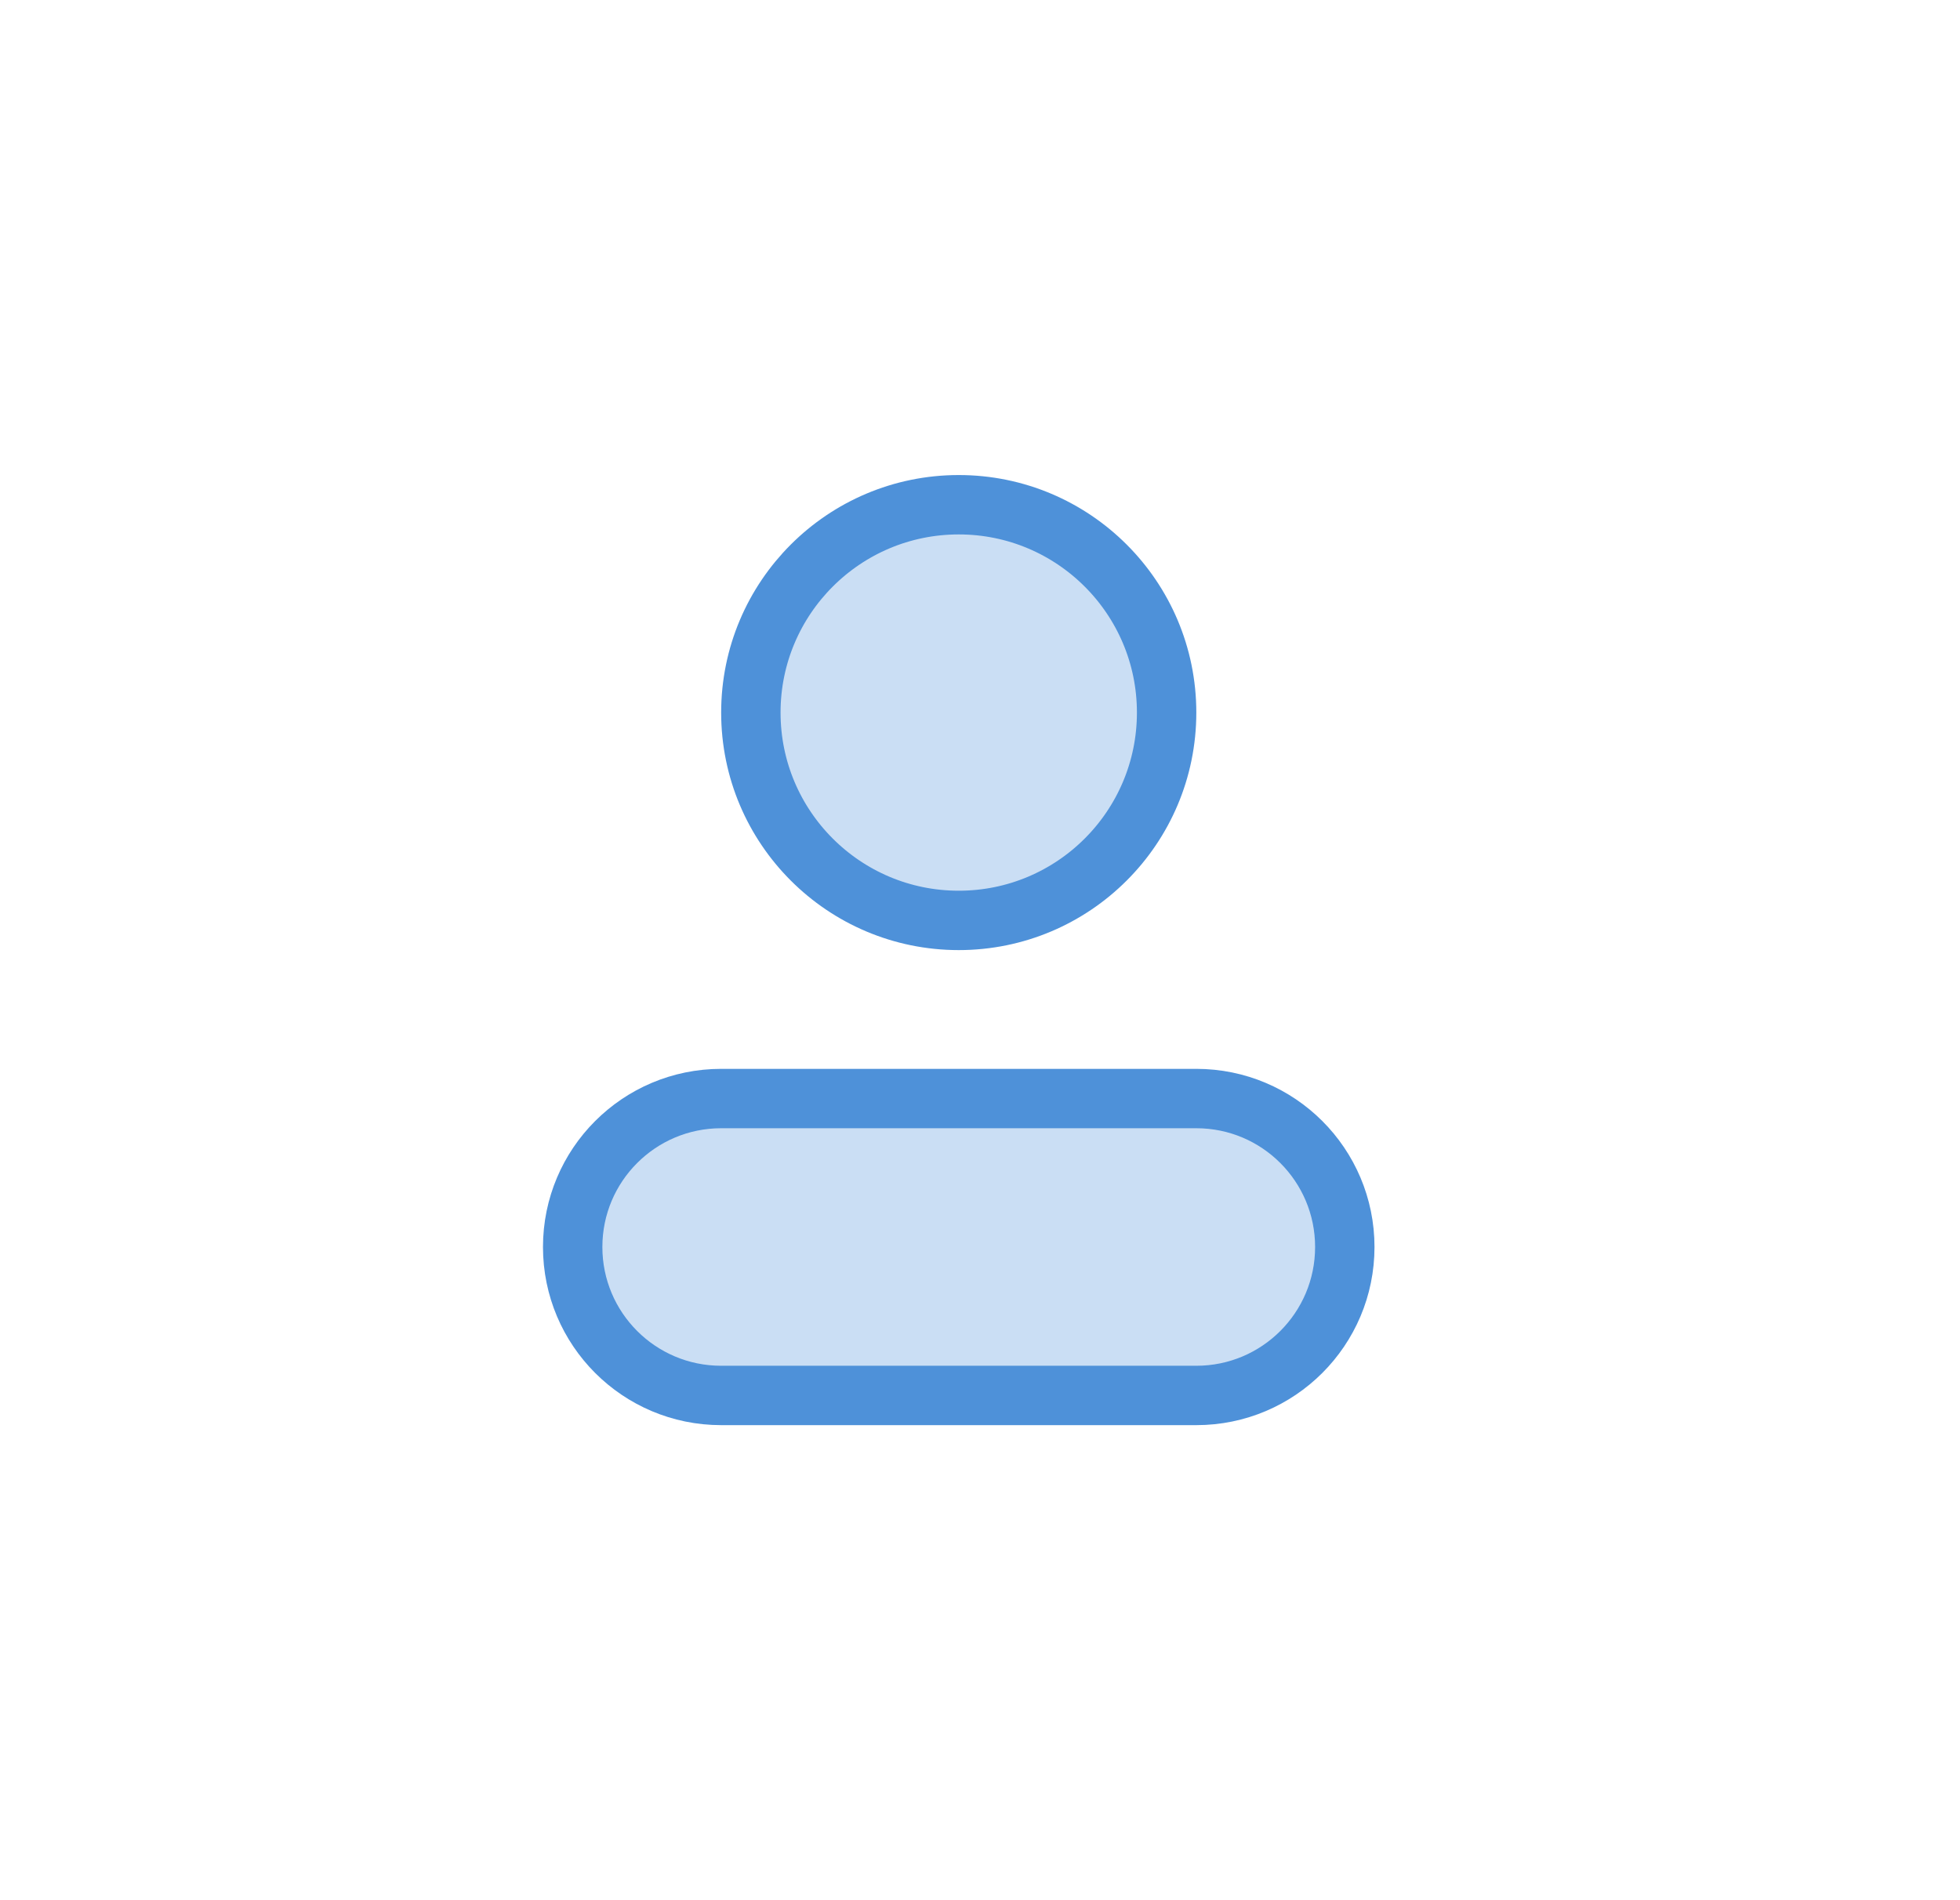 <?xml version="1.0" encoding="UTF-8"?>
<svg width="33px" height="32px" viewBox="0 0 33 32" version="1.1" xmlns="http://www.w3.org/2000/svg" xmlns:xlink="http://www.w3.org/1999/xlink">
    <!-- Generator: sketchtool 60.1 (101010) - https://sketch.com -->
    <title>AC95E656-0267-4D26-BEA4-3AEB8E56B3CD</title>
    <desc>Created with sketchtool.</desc>
    <g id="Asset-Artboard-Page" stroke="none" stroke-width="1" fill="none" fill-rule="evenodd" fill-opacity="0.3">
        <g id="icon-icons/user" transform="translate(0.142, 0)" fill="#4E91D9" stroke="#4E91D9">
            <path d="M20,18.5 L12,18.5 C10.619,18.5 9.5,19.619 9.5,21 C9.5,22.381 10.619,23.5 12,23.5 L20,23.5 C21.381,23.5 22.5,22.381 22.5,21 C22.5,19.619 21.381,18.5 20,18.5 Z M16,8.5 C14.067,8.5 12.5,10.067 12.5,12 C12.5,13.933 14.067,15.5 16,15.5 C17.933,15.5 19.5,13.933 19.5,12 C19.5,10.067 17.933,8.5 16,8.5 Z" id="user-icon"></path>
        </g>
    </g>
</svg>